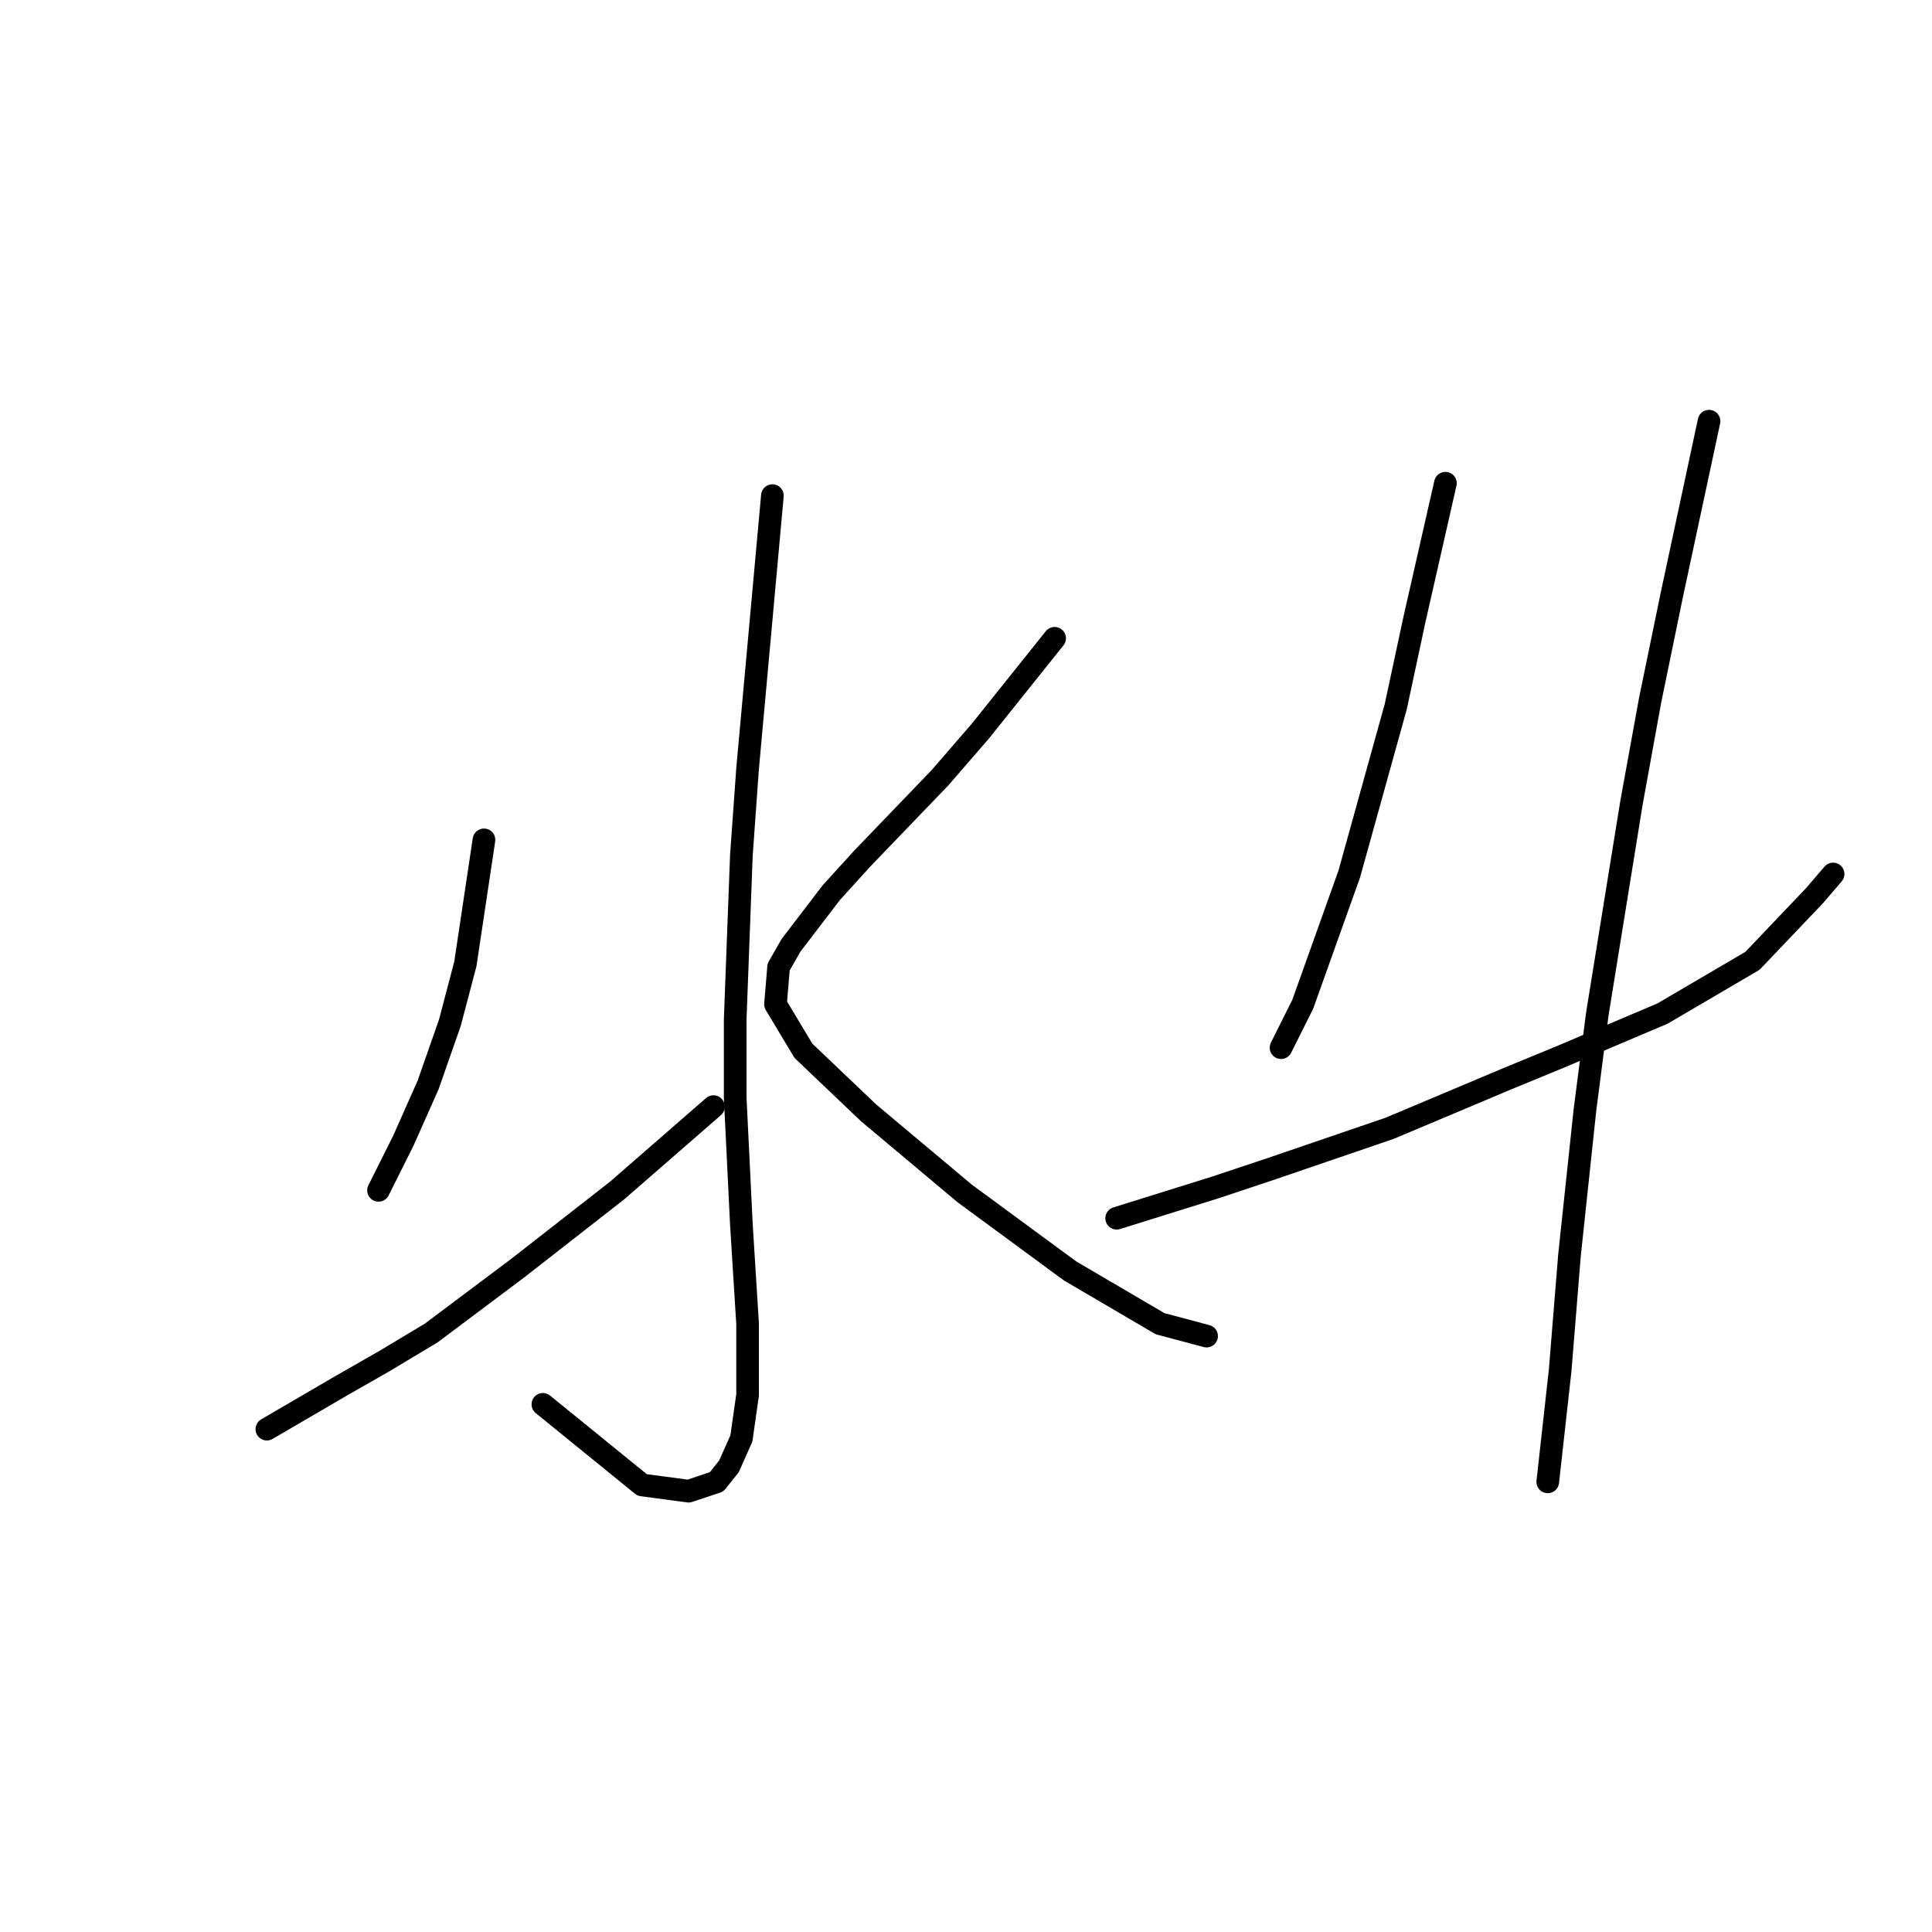 <?xml version="1.0" standalone="no"?>
    <svg width="256" height="256" xmlns="http://www.w3.org/2000/svg" version="1.1">
    <polyline stroke="black" stroke-width="3" stroke-linecap="round" fill="transparent" stroke-linejoin="round" points="102.347 65.671 100.703 83.753 99.059 101.835 98.237 113.342 97.415 135.123 97.415 145.397 98.237 162.246 99.059 175.397 99.059 184.849 98.237 190.602 96.593 194.301 94.95 196.356 91.251 197.589 85.087 196.767 71.936 186.082 71.936 186.082 " />
        <polyline stroke="black" stroke-width="3" stroke-linecap="round" fill="transparent" stroke-linejoin="round" points="64.128 111.287 62.895 119.507 61.662 127.726 59.607 135.534 56.73 143.753 53.443 151.15 50.155 157.726 50.155 157.726 " />
        <polyline stroke="black" stroke-width="3" stroke-linecap="round" fill="transparent" stroke-linejoin="round" points="35.361 189.37 40.292 186.493 45.224 183.616 50.977 180.328 57.141 176.63 68.648 168 81.799 157.726 94.539 146.63 94.539 146.63 " />
        <polyline stroke="black" stroke-width="3" stroke-linecap="round" fill="transparent" stroke-linejoin="round" points="139.744 84.575 134.812 90.74 129.881 96.904 124.539 103.068 114.265 113.753 110.155 118.274 104.813 125.26 103.169 128.137 102.758 133.068 106.456 139.233 115.087 147.452 127.826 158.137 141.799 168.411 153.717 175.397 159.881 177.041 159.881 177.041 " />
        <polyline stroke="black" stroke-width="3" stroke-linecap="round" fill="transparent" stroke-linejoin="round" points="191.525 64.027 189.47 73.068 187.415 82.109 184.949 93.616 178.785 115.808 172.621 133.068 169.744 138.822 169.744 138.822 " />
        <polyline stroke="black" stroke-width="3" stroke-linecap="round" fill="transparent" stroke-linejoin="round" points="147.963 161.424 154.539 159.37 161.114 157.315 168.511 154.849 184.128 149.507 199.744 142.931 206.73 140.055 220.292 134.301 232.21 127.315 240.429 118.685 242.895 115.808 242.895 115.808 " />
        <polyline stroke="black" stroke-width="3" stroke-linecap="round" fill="transparent" stroke-linejoin="round" points="226.456 55.808 223.99 67.315 221.525 78.822 218.648 92.794 216.182 106.356 211.662 134.301 210.018 147.041 207.963 166.356 206.73 181.561 205.086 196.356 205.086 196.356 " />
        </svg>